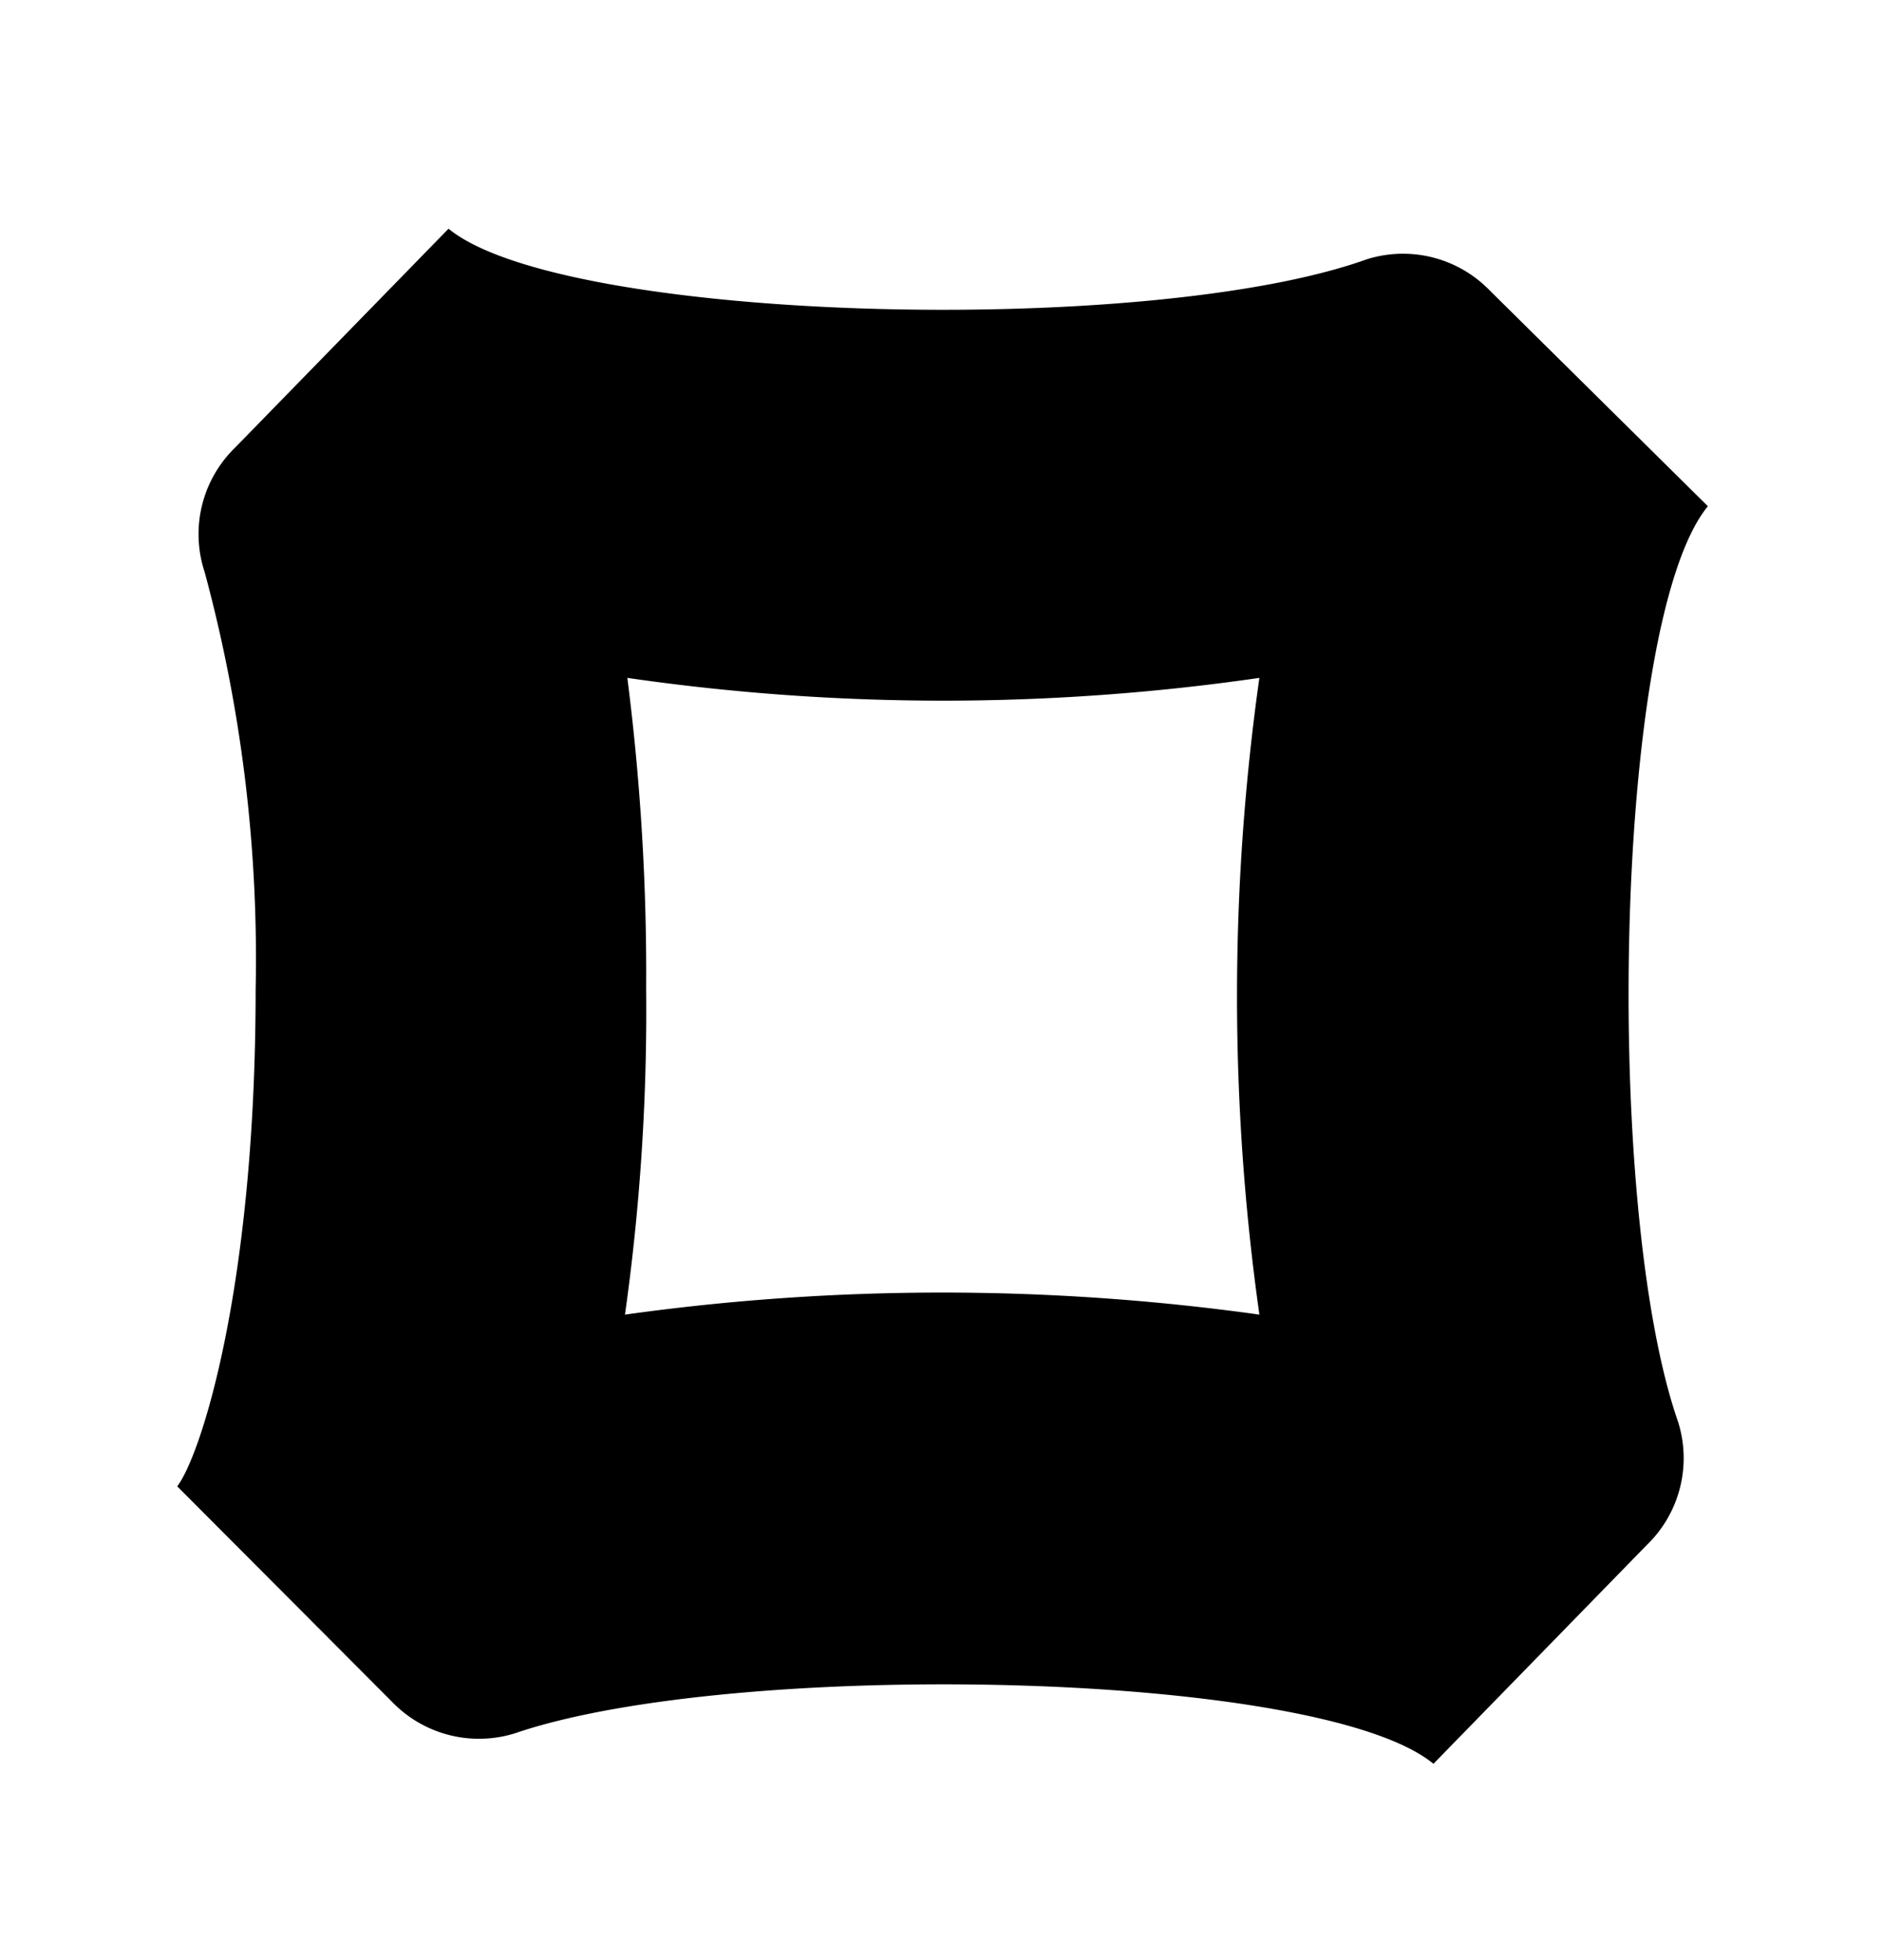 <svg xmlns="http://www.w3.org/2000/svg" width="24" height="25" fill="currentColor" viewBox="0 0 24 25">
  <path d="M21.78 6.457 19 3.707a1.54 1.54 0 0 0-1.57-.4c-2.78 1-10.25.81-11.71-.39L3 5.707a1.54 1.54 0 0 0-.39 1.59 18.88 18.88 0 0 1 .65 5.32c0 3.8-.7 5.95-1 6.34L5 21.706a1.54 1.54 0 0 0 1.57.4c2.78-.95 10.25-.81 11.71.39l2.72-2.79a1.54 1.54 0 0 0 .4-1.57c-.96-2.75-.82-10.22.38-11.68Zm-5.72 10.31a29.229 29.229 0 0 0-8.09 0 27.8 27.8 0 0 0 .27-4.16A29.68 29.68 0 0 0 8 8.646a28.11 28.11 0 0 0 8.06 0 29.061 29.061 0 0 0 0 8.12Z"/>
</svg>
